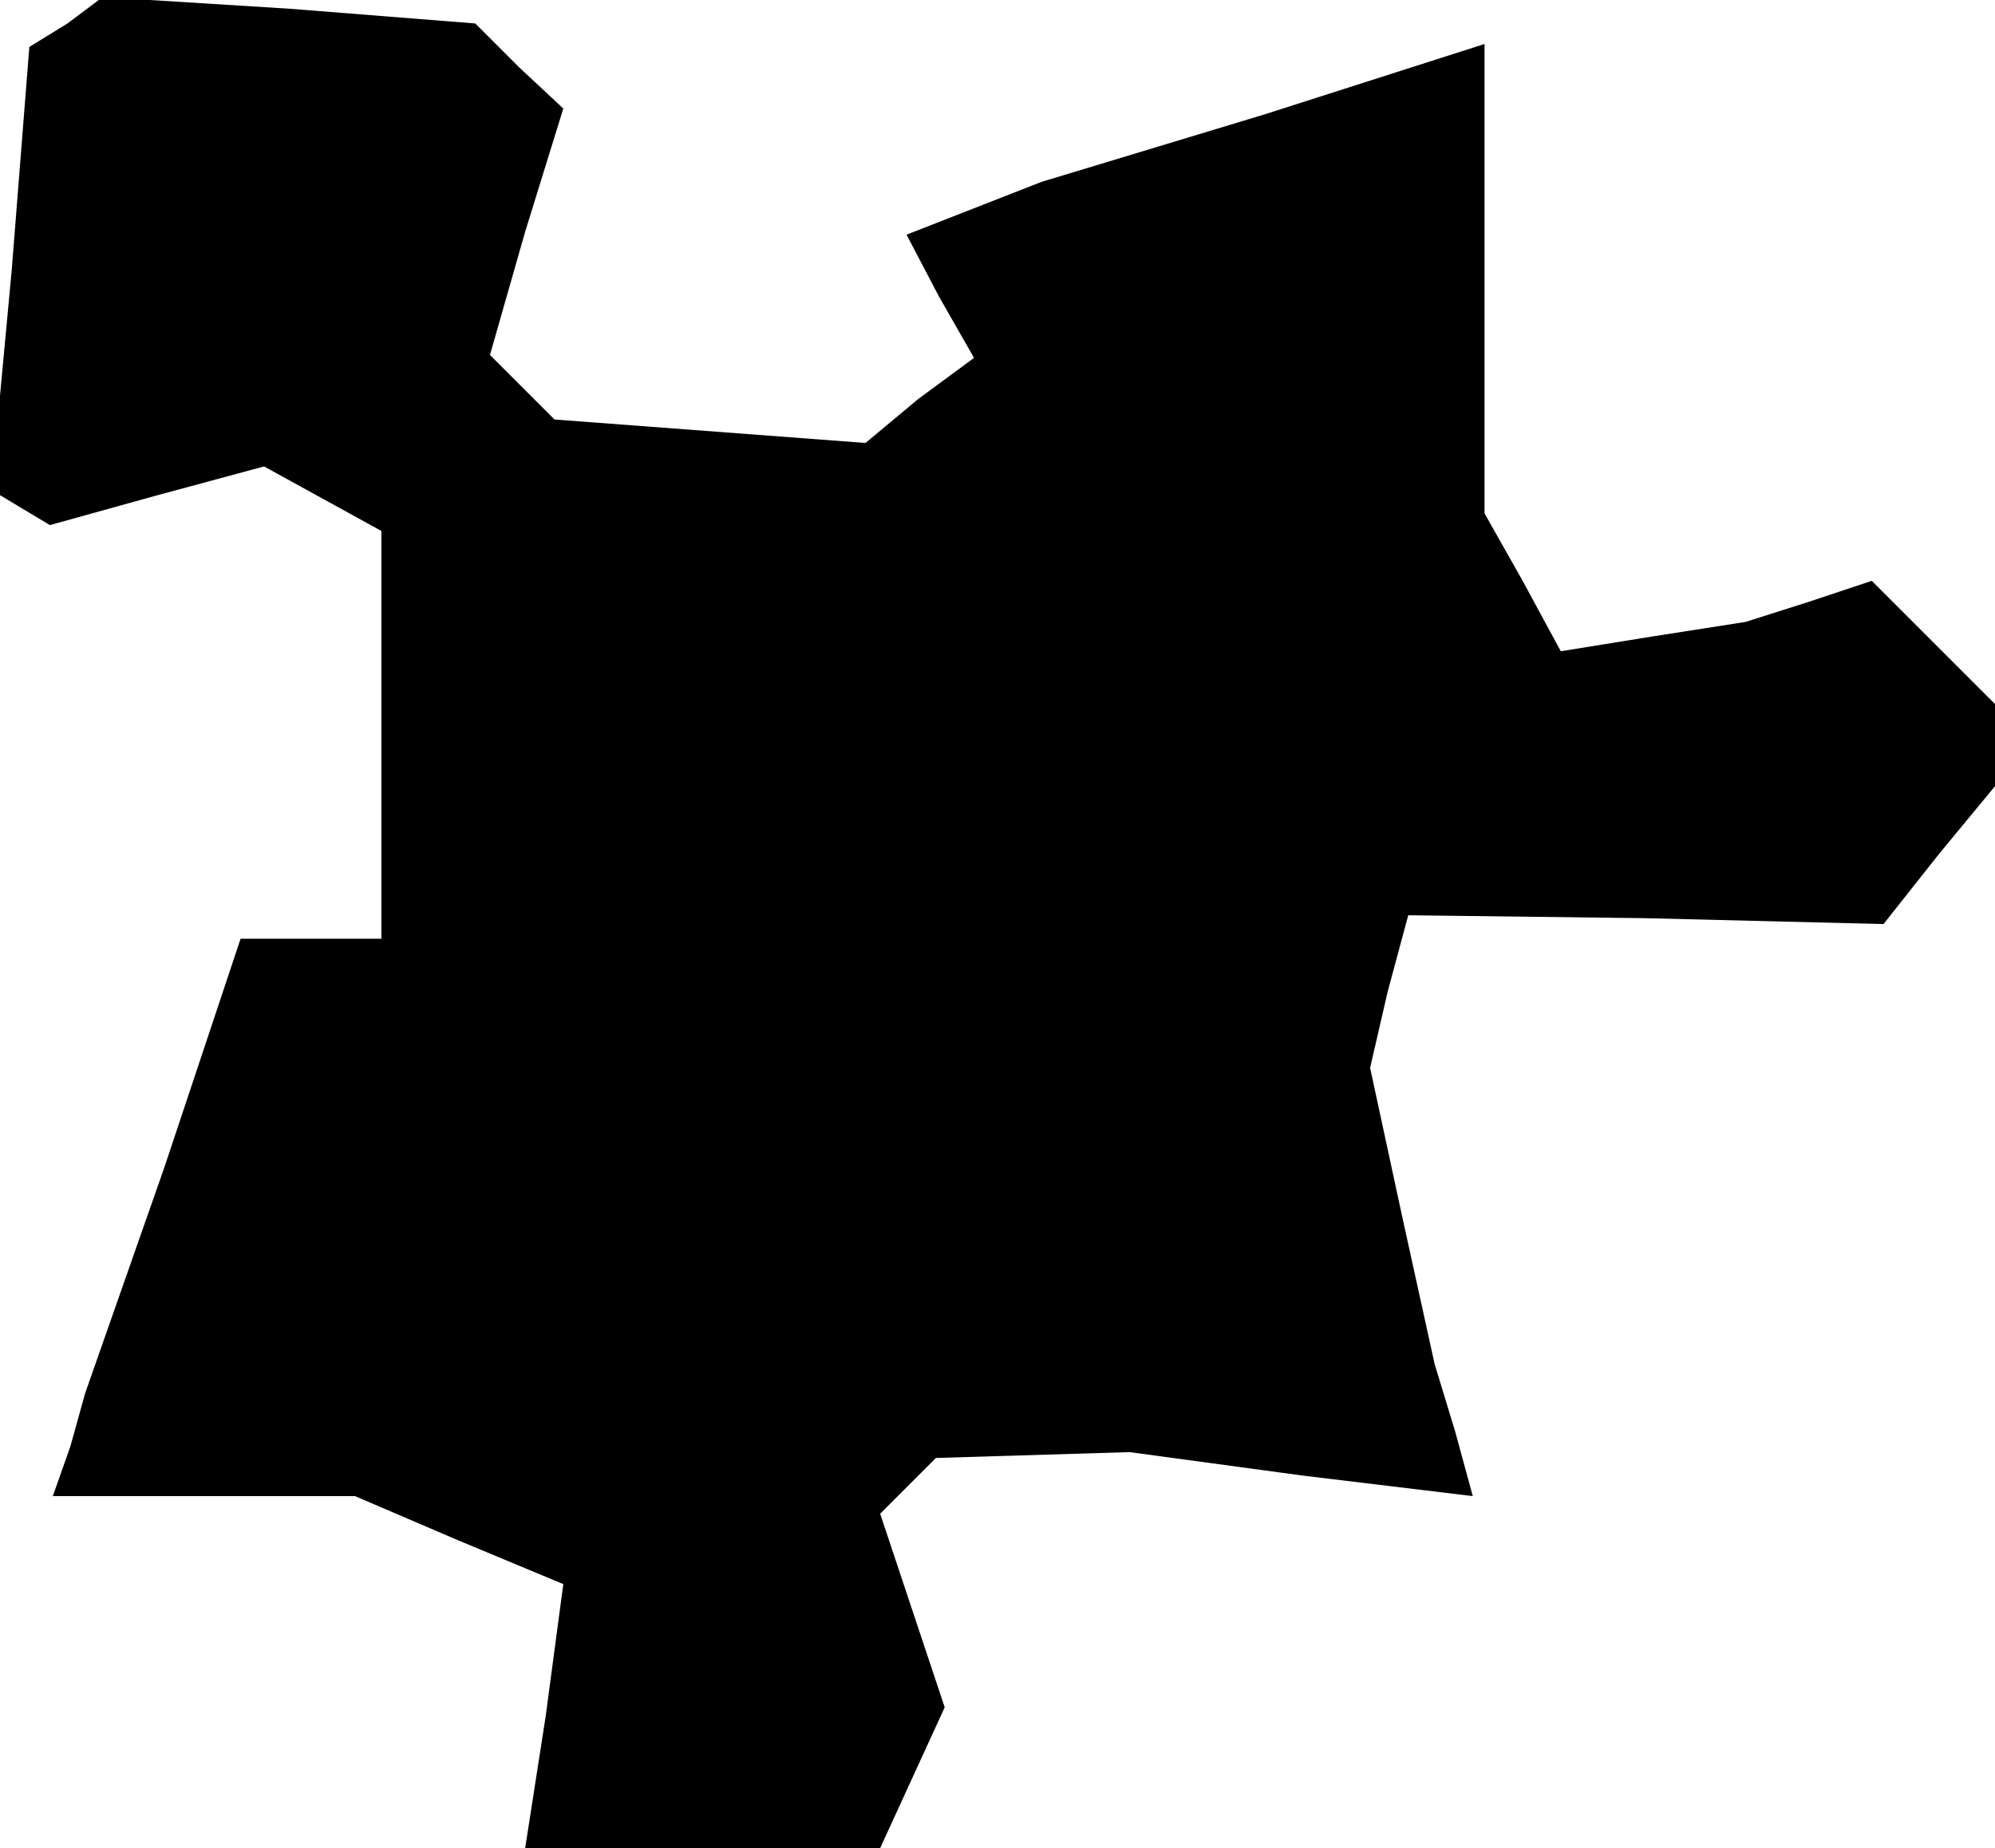 <?xml version="1.0" standalone="no"?>
<!DOCTYPE svg PUBLIC "-//W3C//DTD SVG 20010904//EN"
 "http://www.w3.org/TR/2001/REC-SVG-20010904/DTD/svg10.dtd">
<svg version="1.0" xmlns="http://www.w3.org/2000/svg"
 width="68pt" height="63pt" viewBox="0 0 68 63"
 preserveAspectRatio="xMidYMid meet">
<g transform="translate(0,63) scale(0.1,-0.1)"
fill="#000000" stroke="none">
<path d="M23 622 l-13 -8 -6 -76 -7 -75 10 -6 10 -6 36 10 37 10 20 -11 20
-11 0 -69 0 -70 -24 0 -24 0 -26 -78 -27 -77 -5 -18 -6 -17 51 0 52 0 35 -15
36 -15 -6 -45 -7 -45 61 0 60 0 11 24 11 24 -11 33 -11 33 10 10 9 9 33 1 33
1 59 -8 58 -7 -6 22 -7 23 -11 50 -11 51 6 26 7 26 81 -1 81 -2 19 24 19 23 0
14 0 14 -21 21 -21 21 -21 -7 -22 -7 -32 -5 -31 -5 -13 24 -13 23 0 80 0 80
-75 -24 -76 -23 -23 -9 -23 -9 11 -21 12 -21 -19 -14 -18 -15 -53 4 -53 4 -11
11 -11 11 12 42 13 42 -15 14 -15 15 -63 5 -64 4 -12 -9z"/>
</g>
</svg>
